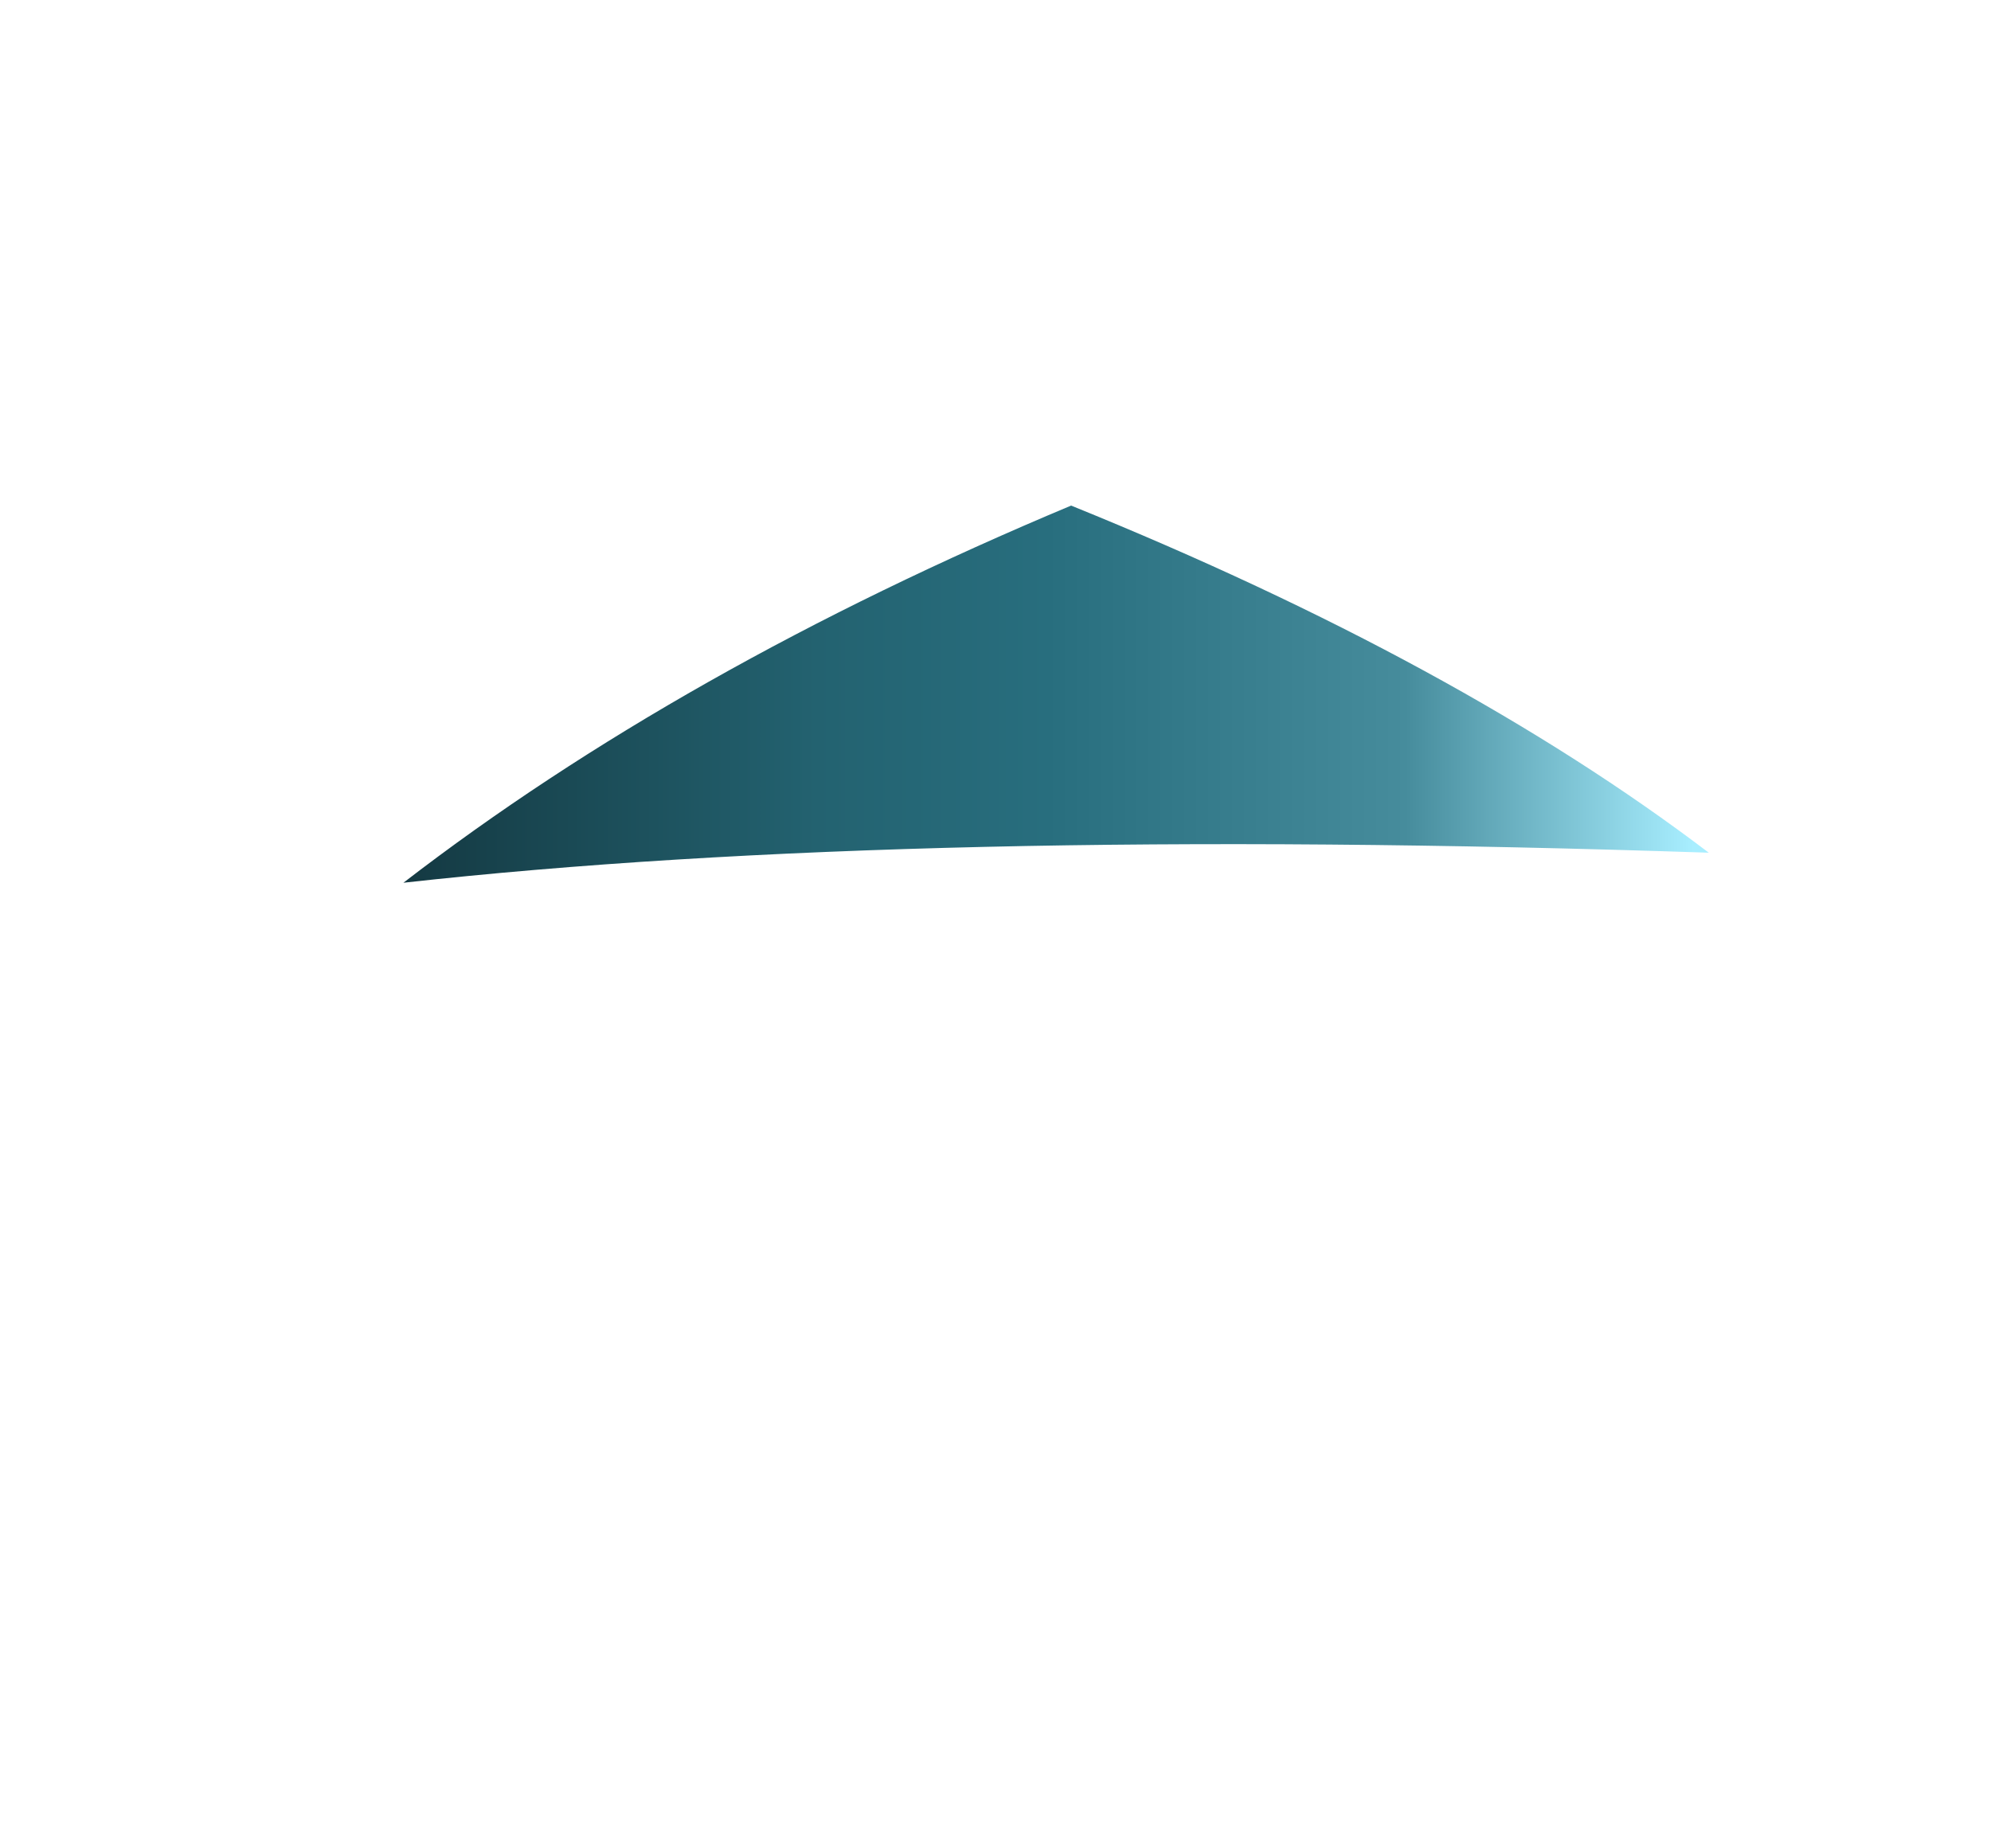 
<svg xmlns="http://www.w3.org/2000/svg" version="1.1" xmlns:xlink="http://www.w3.org/1999/xlink" preserveAspectRatio="none" x="0px" y="0px" width="28px" height="26px" viewBox="0 0 28 26">
<defs>
<linearGradient id="Gradient_1" gradientUnits="userSpaceOnUse" x1="-9.45" y1="-7.95" x2="10.15" y2="-7.95" spreadMethod="pad">
<stop  offset="0%" stop-color="#143942"/>

<stop  offset="31.765%" stop-color="#236270"/>

<stop  offset="49.412%" stop-color="#286E7E"/>

<stop  offset="76.863%" stop-color="#468C9C"/>

<stop  offset="98.824%" stop-color="#A8EEFF"/>
</linearGradient>

<g id="S_mbolo_2_20_Layer0_0_FILL">
<path fill="url(#Gradient_1)" stroke="none" d="
M 10.15 -5.65
Q 6.4 -8.5 0.6 -10.85 -5.25 -8.4 -9.4 -5.2 -1.75 -6.05 10.15 -5.65 Z"/>
</g>
</defs>

<g transform="matrix( 0.939, 0, 0, 0.939, 14.5,17.3) ">
<g transform="matrix( 1, 0, 0, 1, 0,0) ">
<use xlink:href="#S_mbolo_2_20_Layer0_0_FILL"/>
</g>
</g>
</svg>
